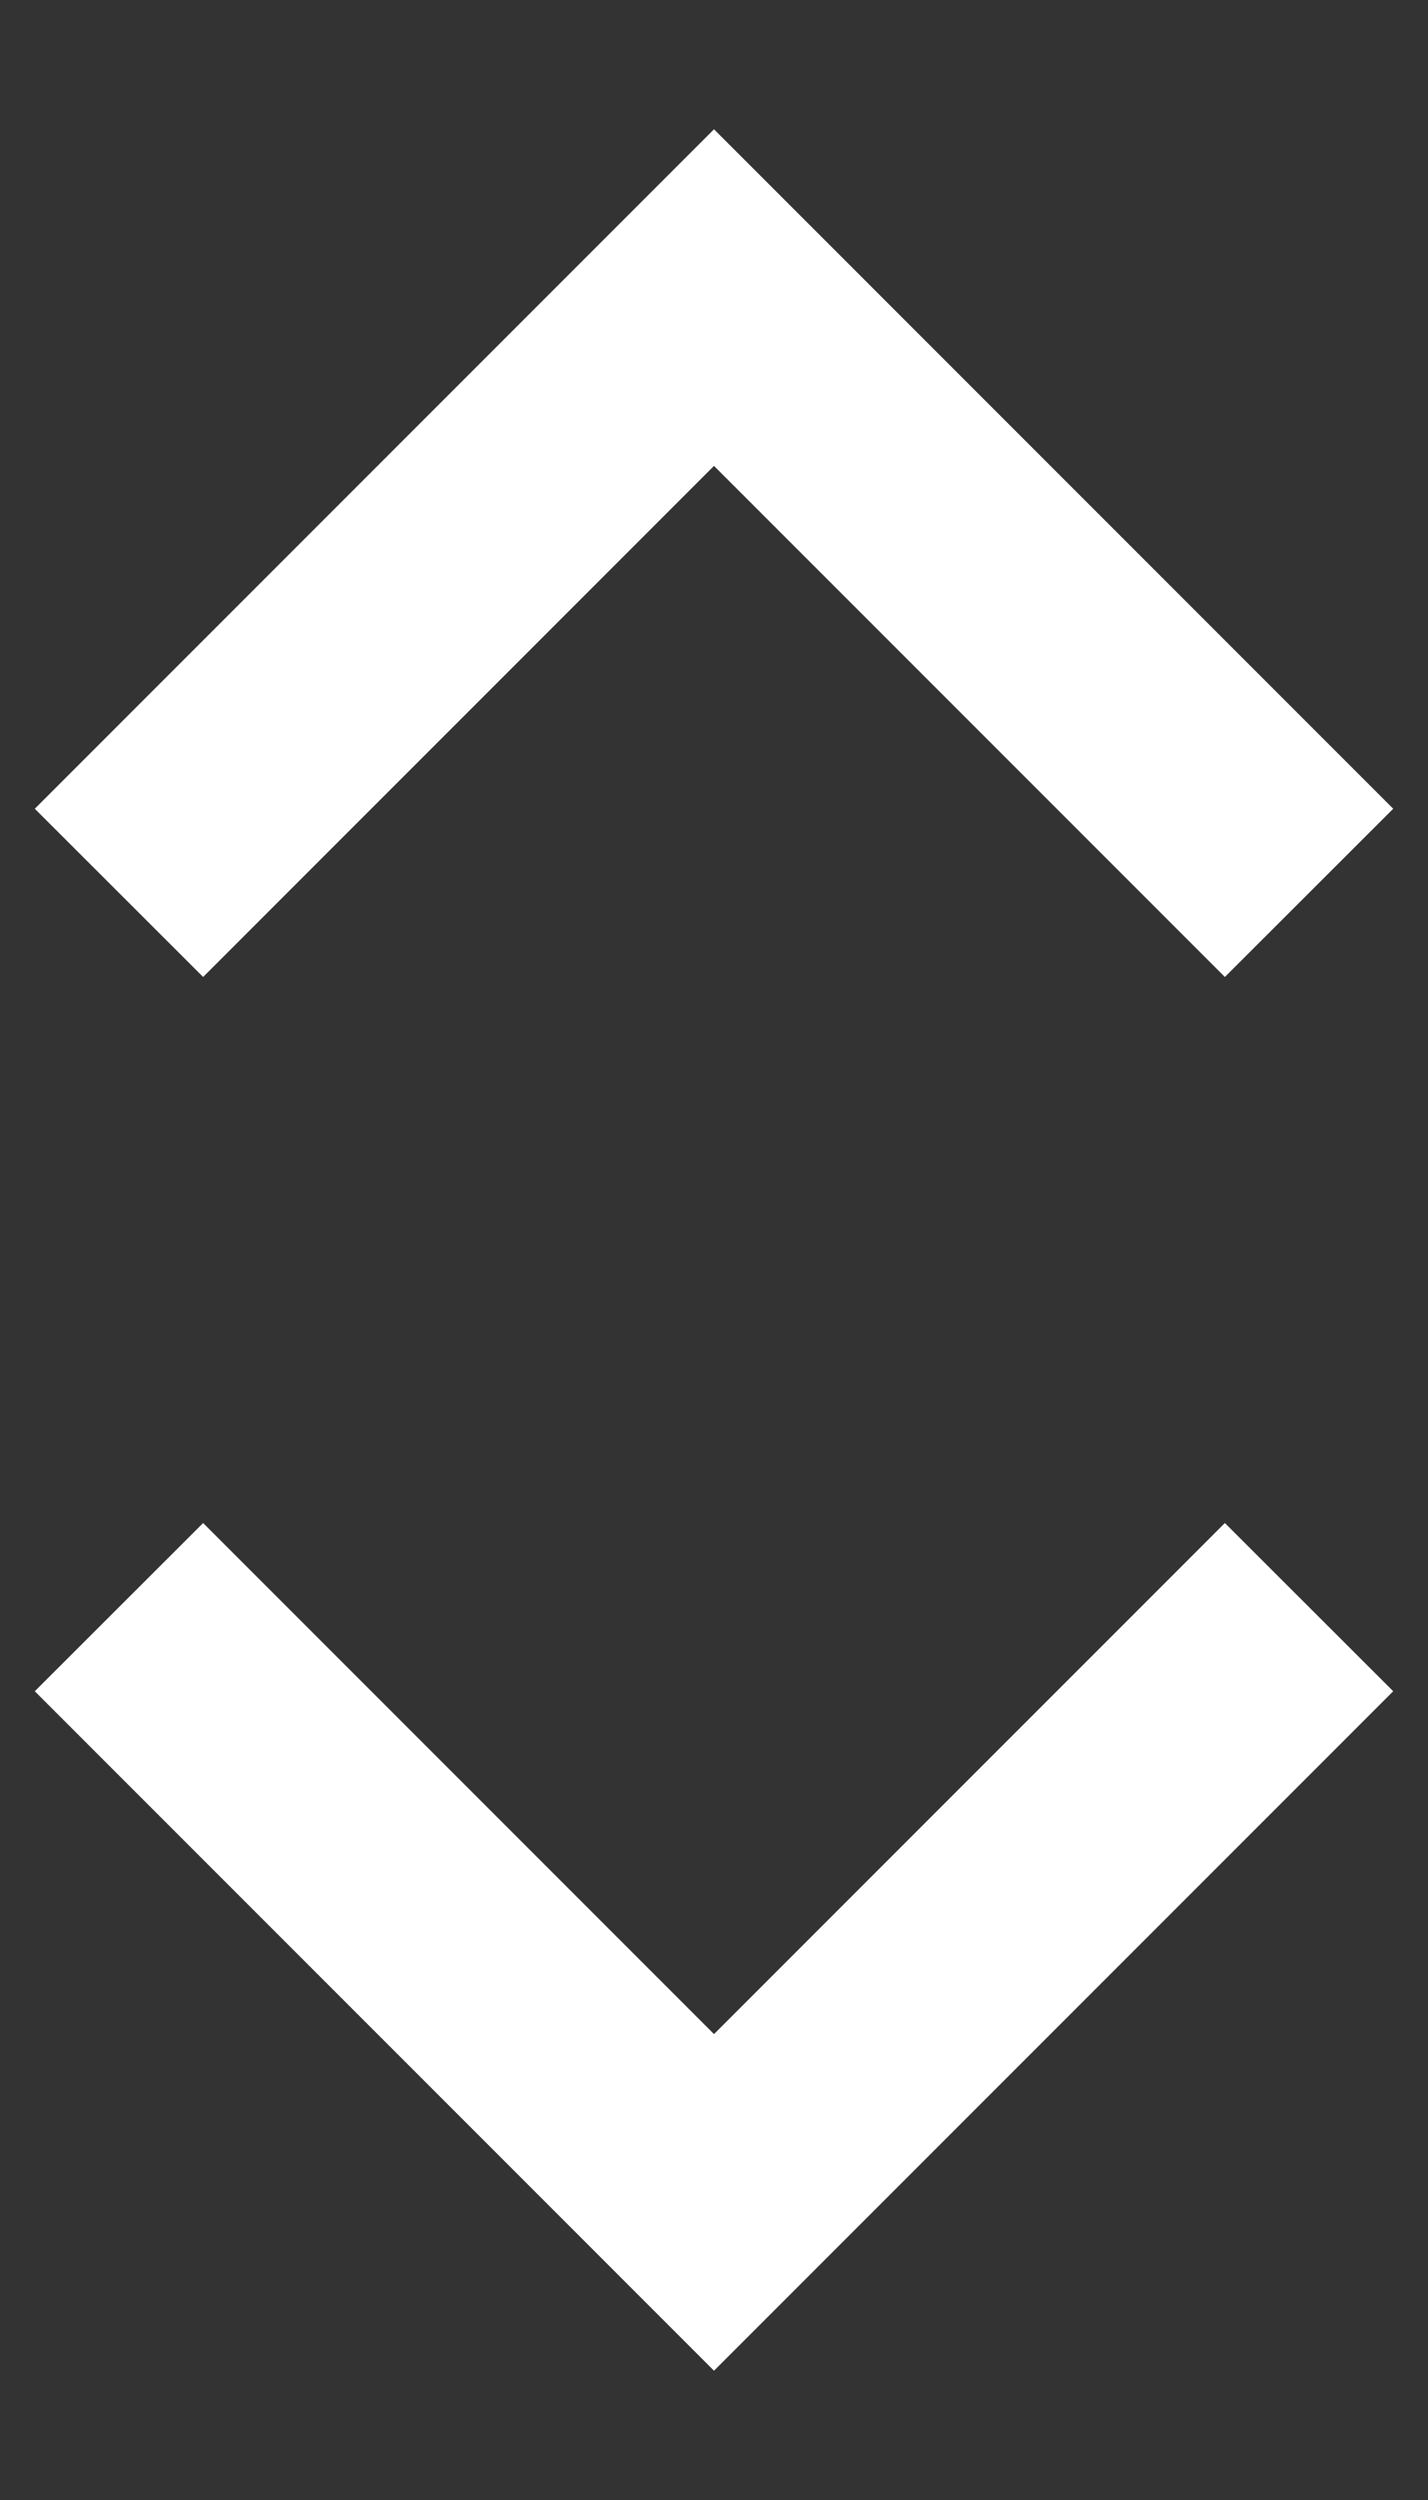 <svg width="8" height="14" viewBox="0 0 8 14" fill="none" xmlns="http://www.w3.org/2000/svg">
<rect x="0" y="0" width="8" height="14" fill="#333333" stroke="none"/>
<path d="M7.805 4.529L4 0.724L0.195 4.529L1.138 5.471L4 2.609L6.862 5.471L7.805 4.529ZM0.195 9.471L4 13.276L7.805 9.471L6.862 8.529L4 11.391L1.138 8.529L0.195 9.471Z" fill="white"/>
</svg>

